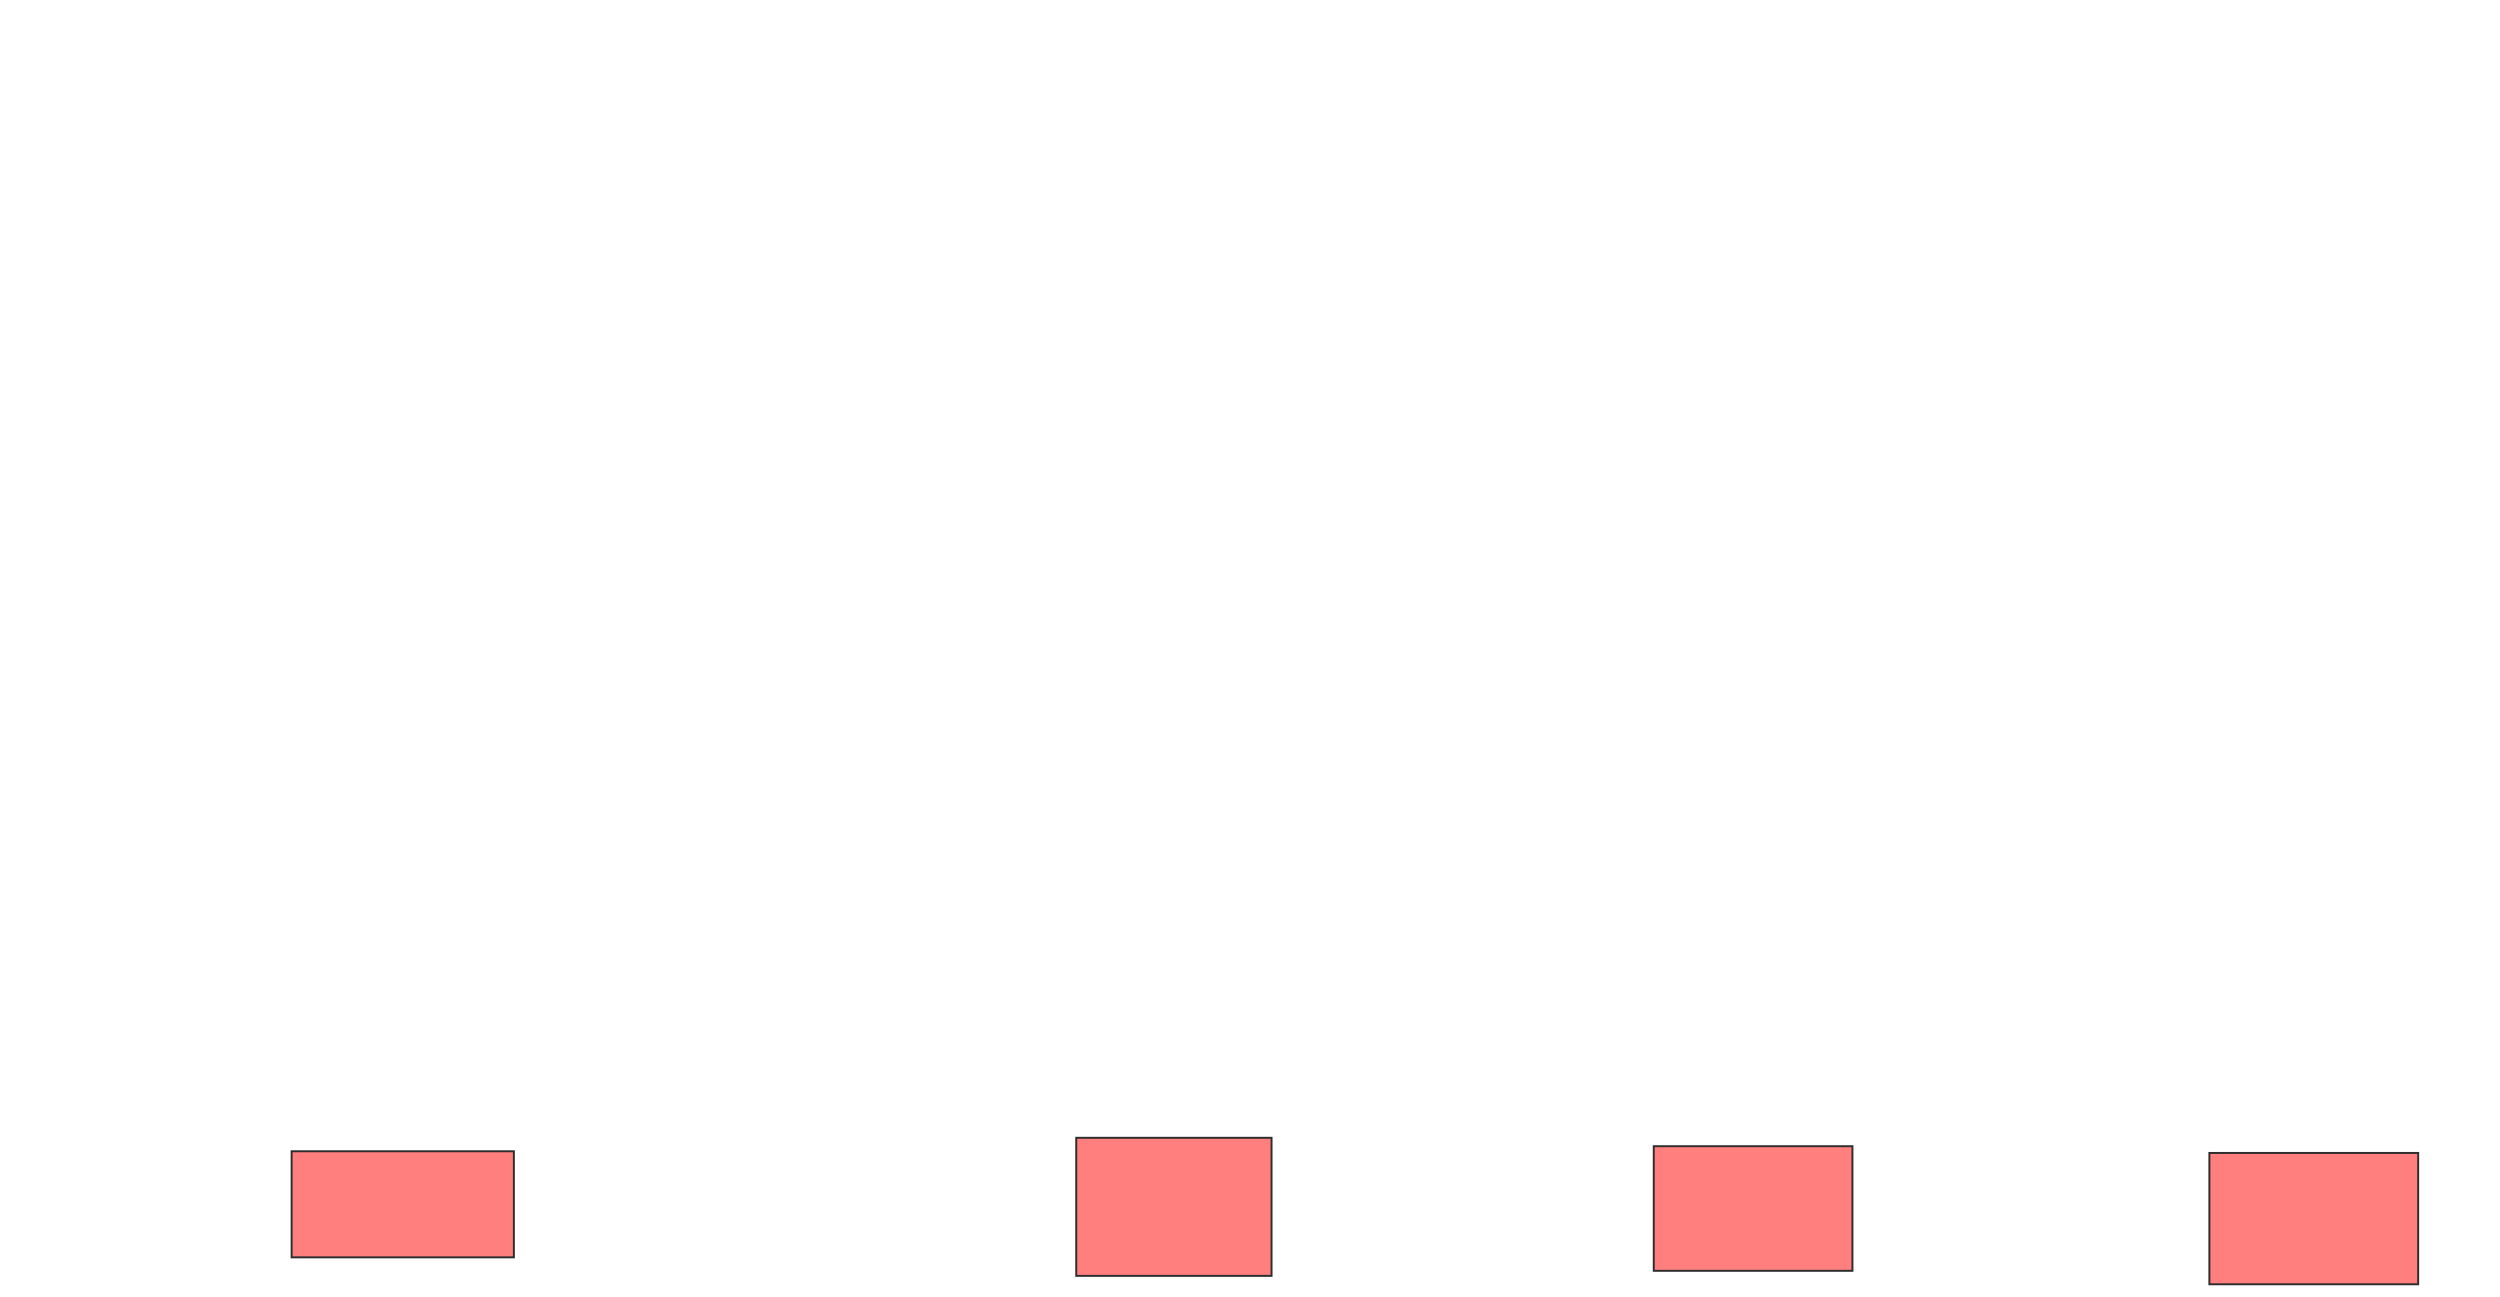 <svg height="664" width="1280" xmlns="http://www.w3.org/2000/svg"><g fill="#ff7e7e" stroke="#2d2d2d"><path d="m149.31 589.448h113.793v54.31h-113.793z"/><path d="m551.034 582.552h100v70.69h-100z"/><path d="m846.724 586.862h101.724v63.793h-101.724z"/><path d="m1131.207 590.31h106.897v67.241h-106.897z"/></g></svg>
